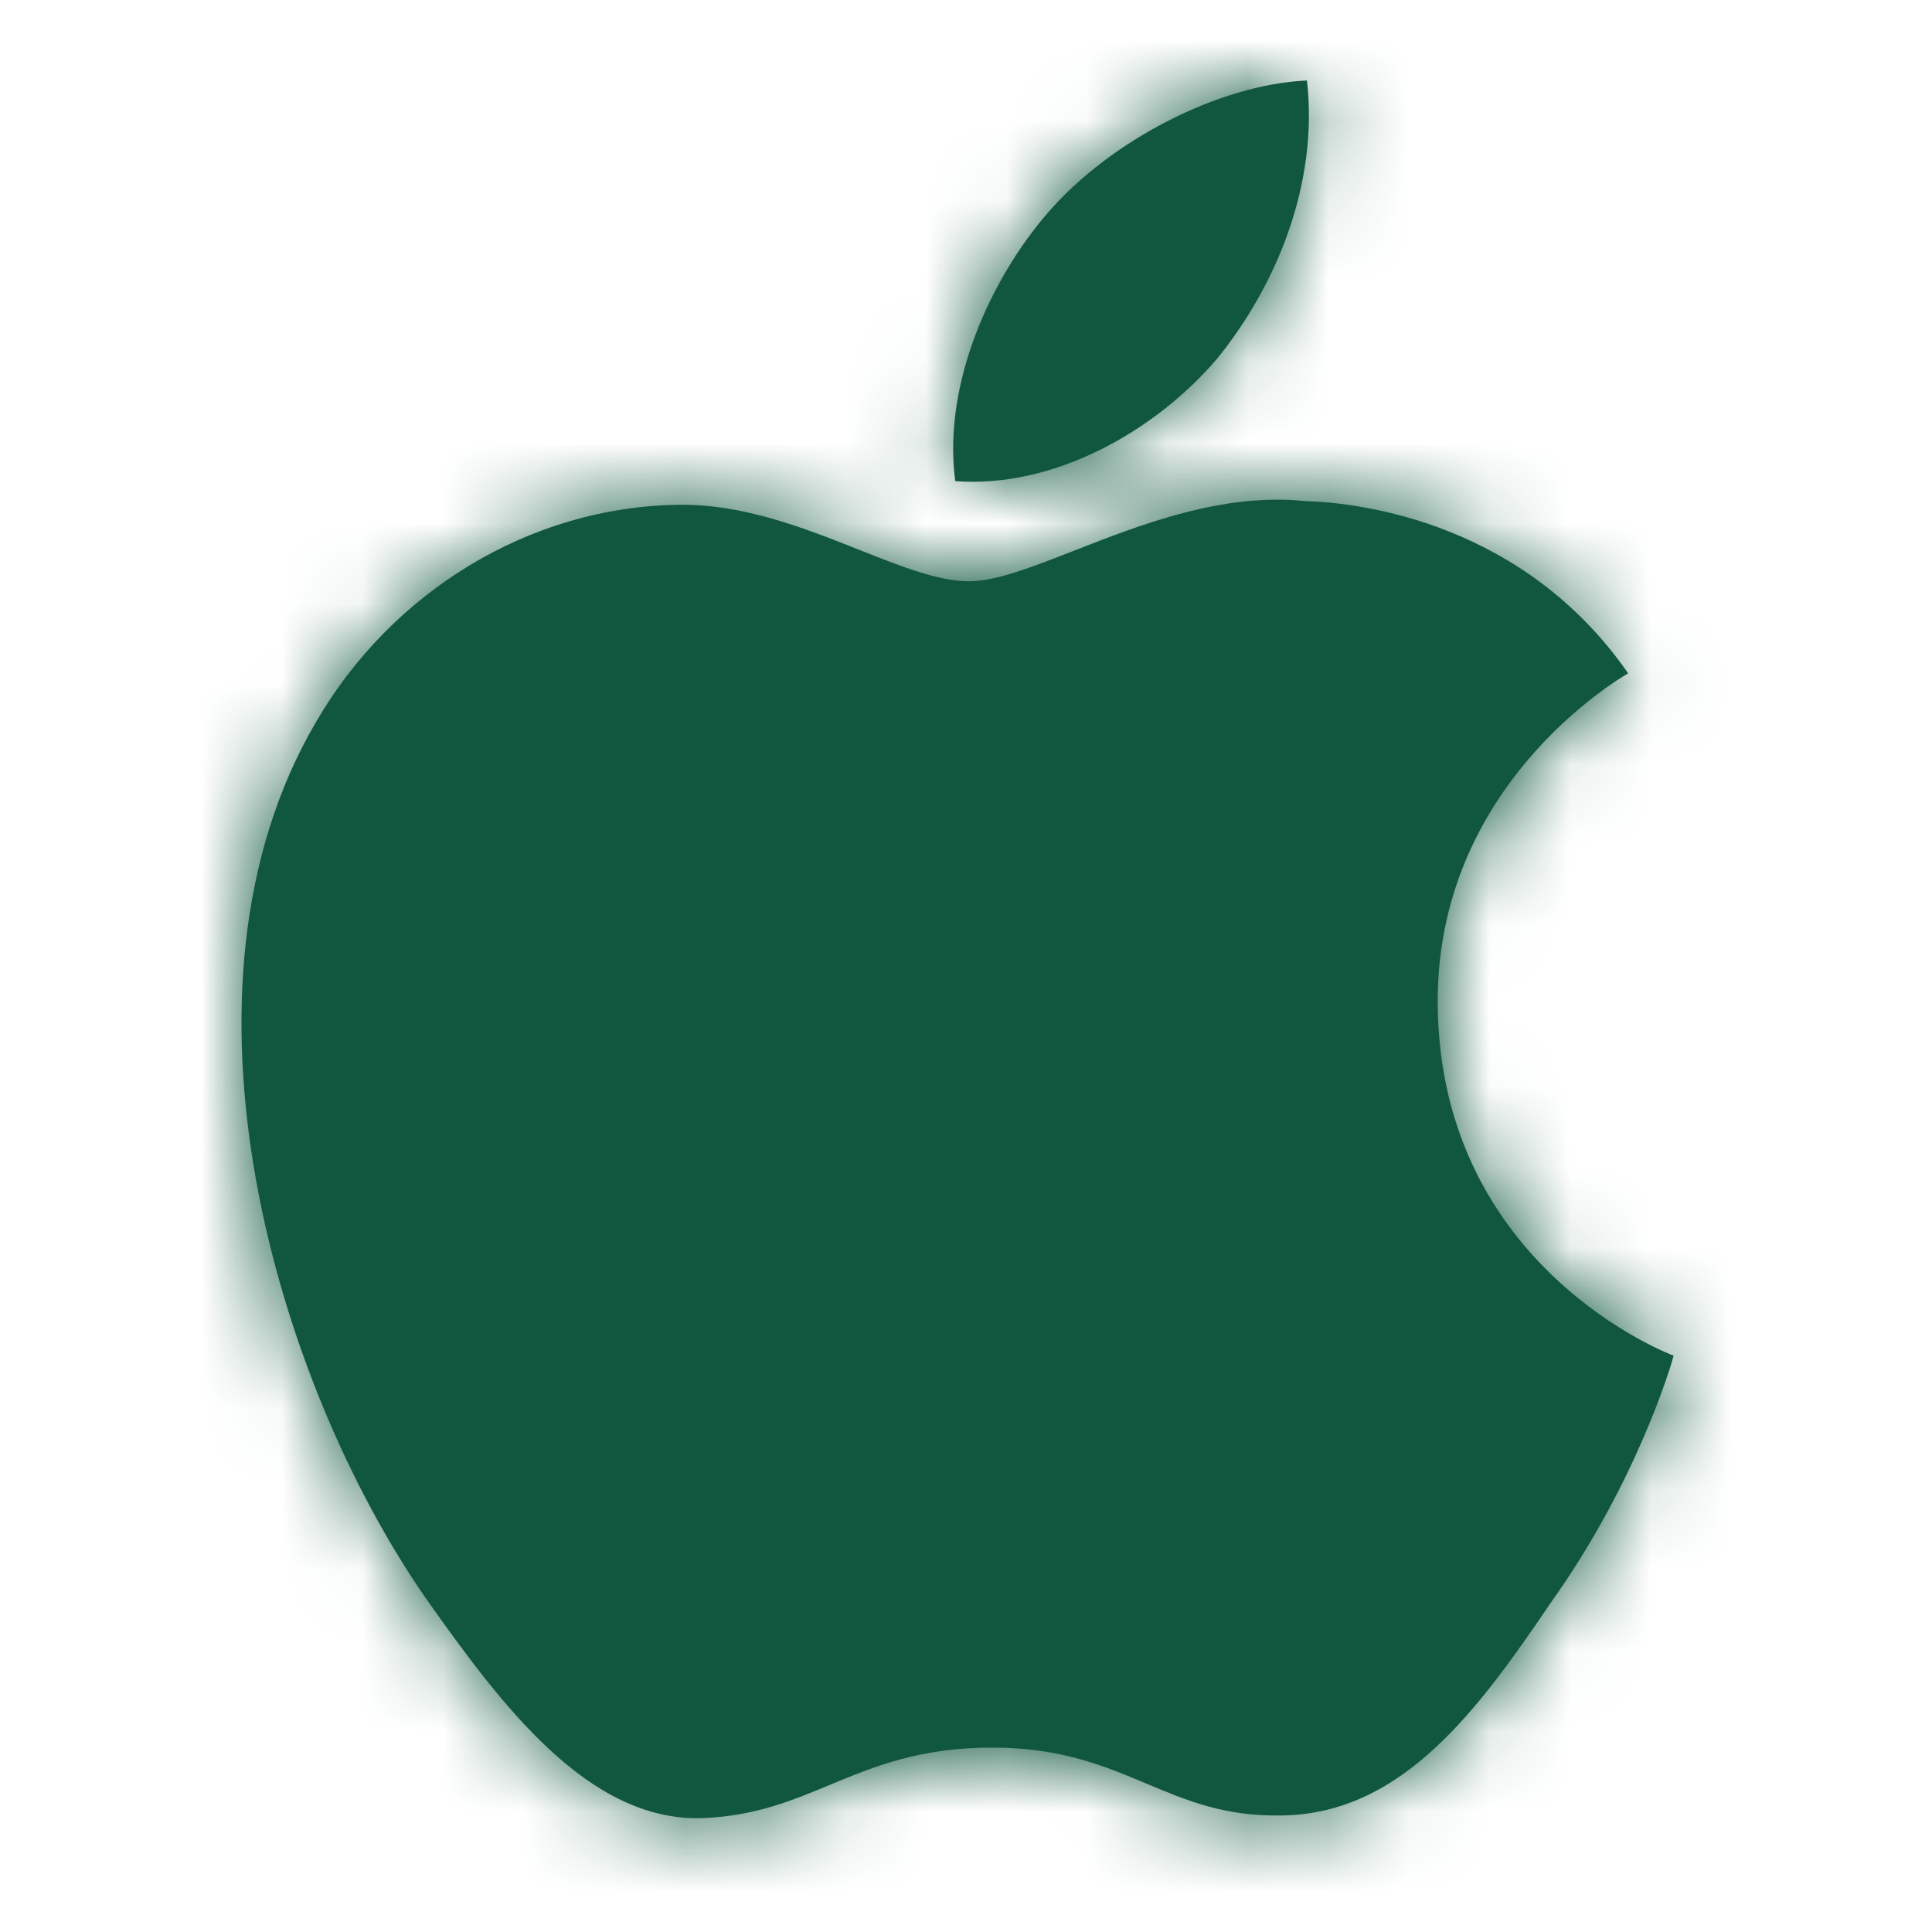 <svg xmlns="http://www.w3.org/2000/svg" fill="none" viewBox="0 0 24 24"><path fill="#115740" fill-rule="evenodd" d="M16.236 1c.142 1.277-.37 2.535-1.12 3.46-.781.91-2.032 1.607-3.25 1.517-.16-1.229.458-2.535 1.149-3.332.78-.905 2.137-1.598 3.221-1.645Zm3.987 7.366c-.136.08-2.388 1.407-2.363 4.114.028 3.268 2.896 4.349 2.93 4.36-.016.077-.448 1.56-1.524 3.067-.898 1.325-1.84 2.622-3.334 2.645-.71.017-1.19-.185-1.69-.395-.522-.22-1.066-.448-1.916-.448-.902 0-1.47.236-2.017.463-.473.197-.931.387-1.577.413-1.424.052-2.512-1.415-3.442-2.73-1.861-2.683-3.31-7.56-1.368-10.88.942-1.628 2.658-2.676 4.492-2.704.808-.017 1.582.29 2.261.56.52.206.983.39 1.363.39.333 0 .784-.177 1.309-.382.827-.324 1.84-.721 2.871-.614.706.02 2.713.275 4.008 2.14h-.003Z" clip-rule="evenodd"/><mask id="a" width="18" height="22" x="3" y="1" maskUnits="userSpaceOnUse" style="mask-type:alpha"><path fill="#fff" fill-rule="evenodd" d="M16.236 1c.142 1.277-.37 2.535-1.12 3.46-.781.91-2.032 1.607-3.25 1.517-.16-1.229.458-2.535 1.149-3.332.78-.905 2.137-1.598 3.221-1.645Zm3.987 7.366c-.136.08-2.388 1.407-2.363 4.114.028 3.268 2.896 4.349 2.93 4.36-.016.077-.448 1.56-1.524 3.067-.898 1.325-1.84 2.622-3.334 2.645-.71.017-1.19-.185-1.69-.395-.522-.22-1.066-.448-1.916-.448-.902 0-1.47.236-2.017.463-.473.197-.931.387-1.577.413-1.424.052-2.512-1.415-3.442-2.73-1.861-2.683-3.31-7.56-1.368-10.88.942-1.628 2.658-2.676 4.492-2.704.808-.017 1.582.29 2.261.56.52.206.983.39 1.363.39.333 0 .784-.177 1.309-.382.827-.324 1.84-.721 2.871-.614.706.02 2.713.275 4.008 2.14h-.003Z" clip-rule="evenodd"/></mask><g mask="url(#a)"><path fill="#115740" d="M0 0h24v24H0z"/></g></svg>